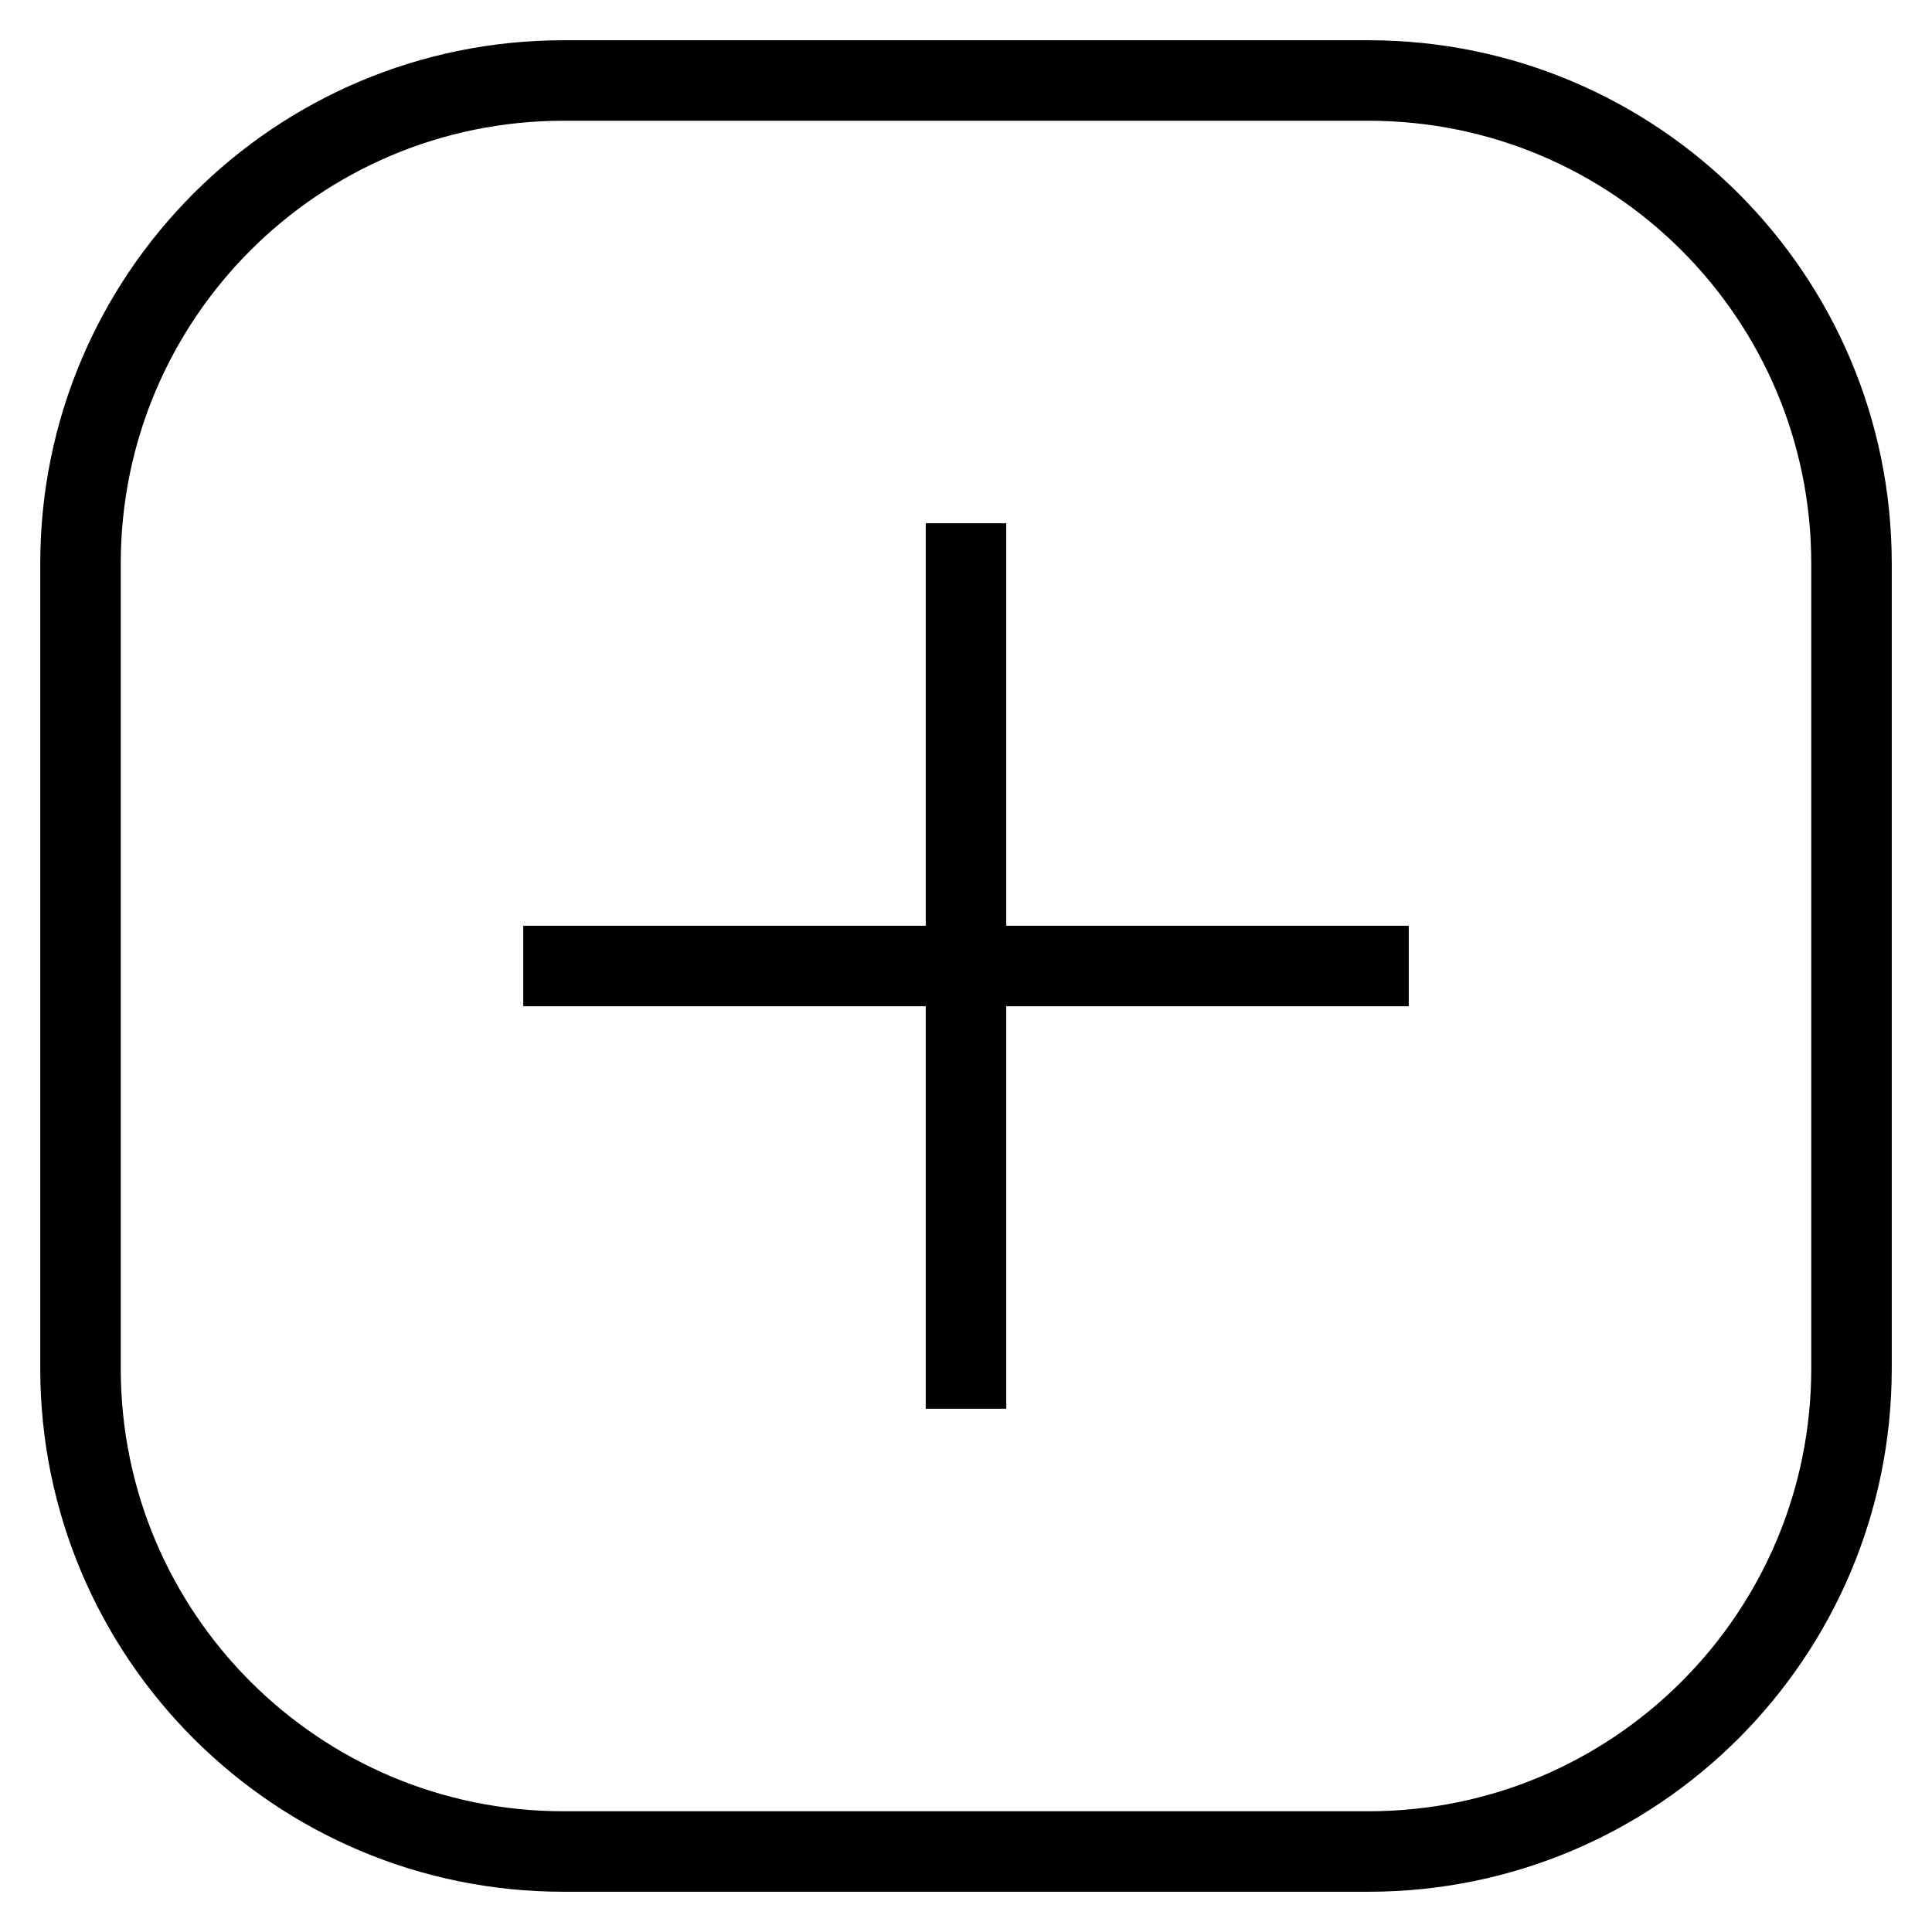 <svg width="24" height="24" viewBox="0 0 24 24" fill="none" xmlns="http://www.w3.org/2000/svg">
<path fill-rule="evenodd" clip-rule="evenodd" d="M1 7C1 3.686 3.686 1 7 1H17C20.314 1 23 3.686 23 7V17C23 20.314 20.314 23 17 23H7C3.686 23 1 20.314 1 17V7Z" stroke="black"/>
<path d="M12 7V17" stroke="black" stroke-linecap="square"/>
<path d="M17 12H7" stroke="black" stroke-linecap="square"/>
</svg>
